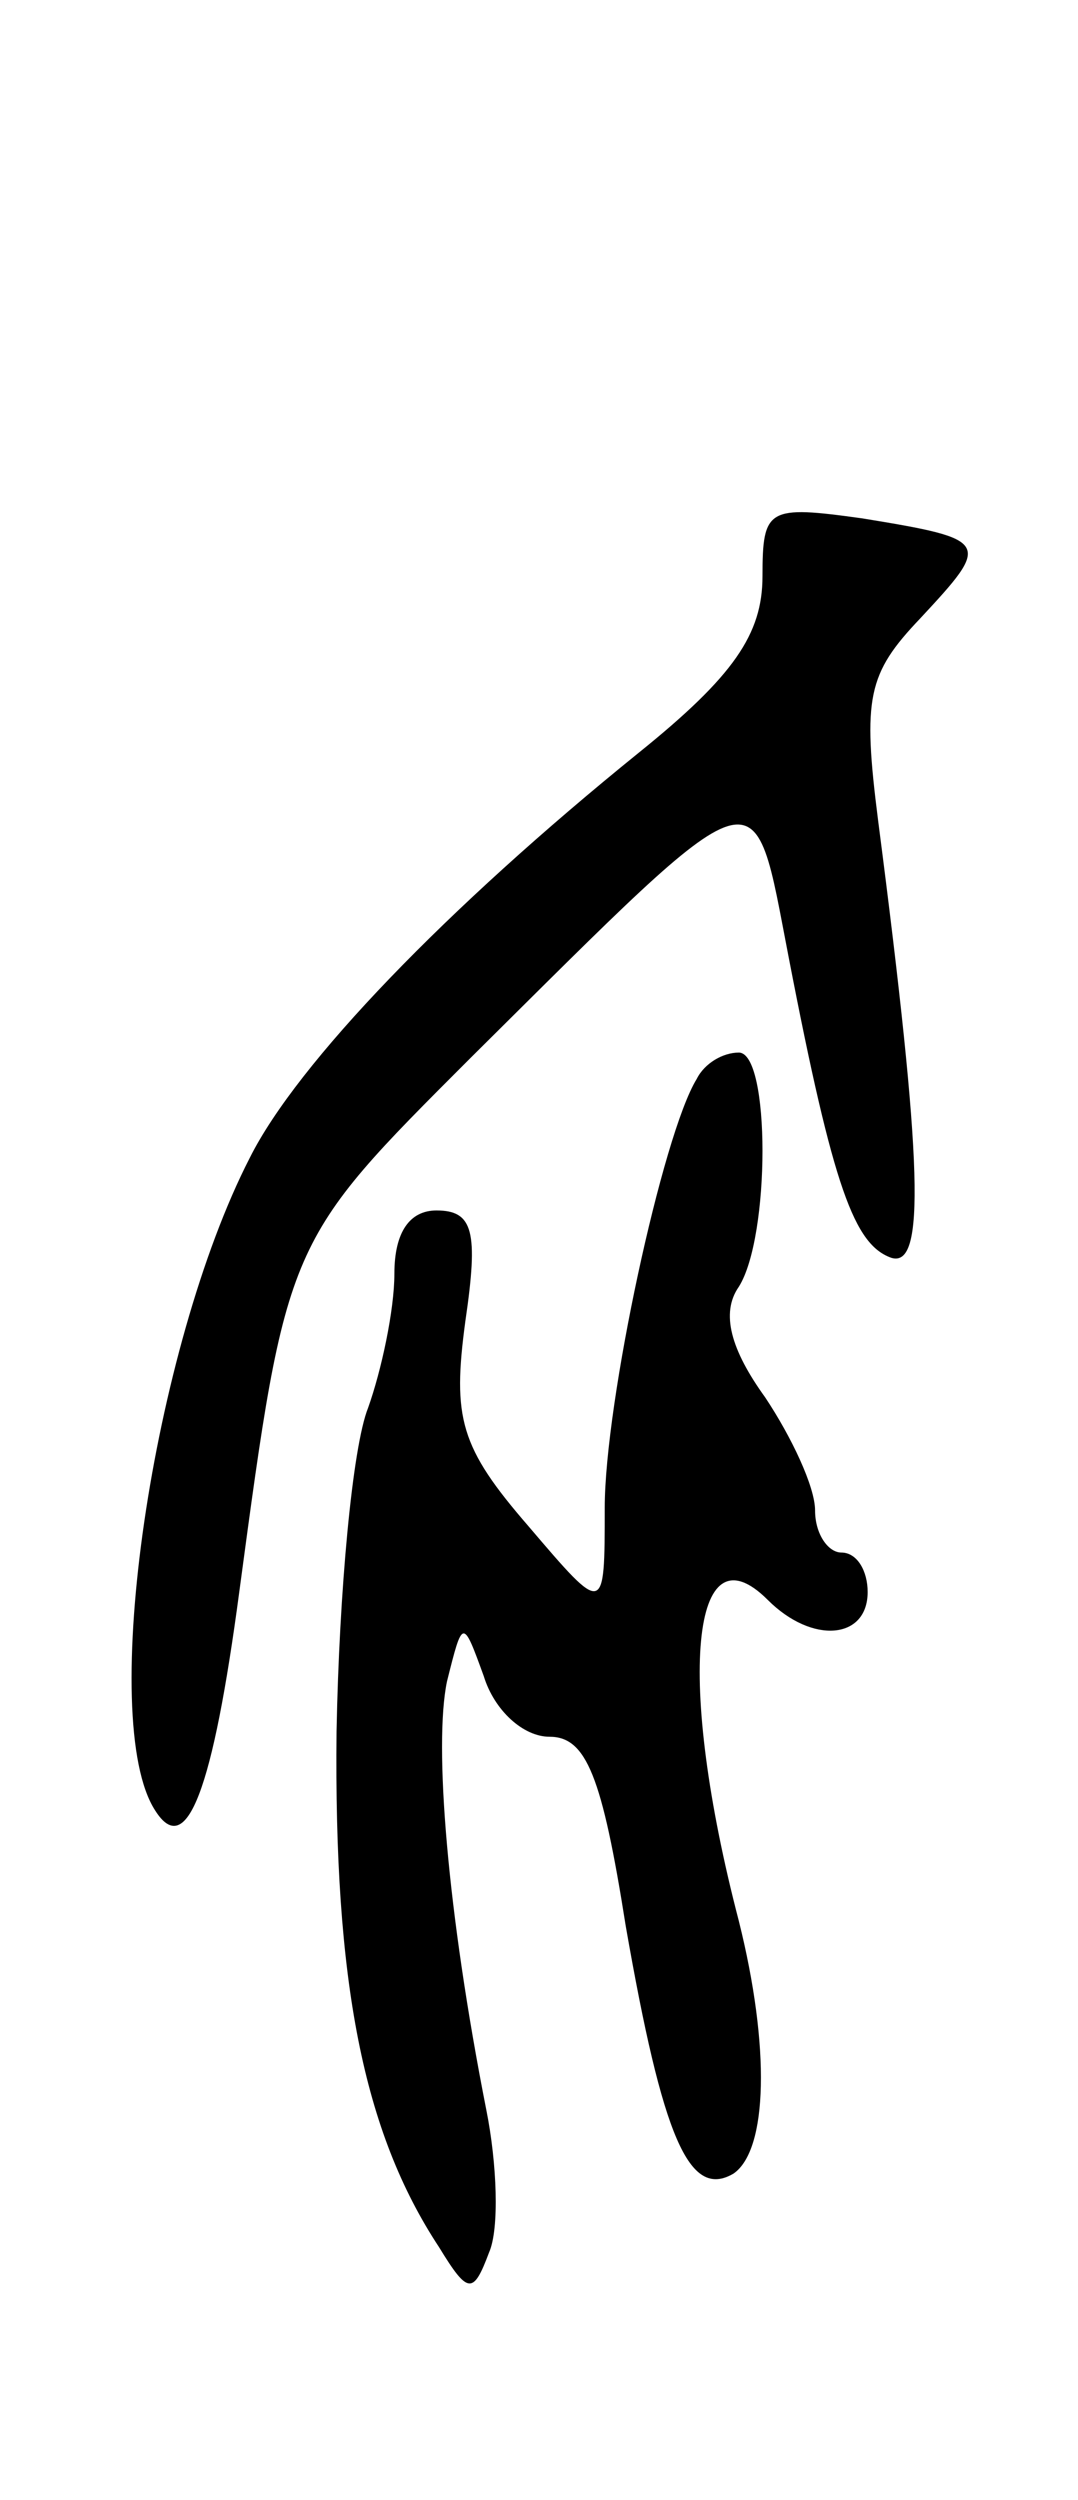 <svg version="1.0" xmlns="http://www.w3.org/2000/svg"
 width="41pt" height="95pt" viewBox="0 0 41 95"
 preserveAspectRatio="xMidYMid meet">
<g transform="translate(0,95) scale(0.1,-0.1)"
fill="#000000" stroke="none">
<path d="M290 731 c0 -22 -11 -38 -47 -67 -73 -59 -130 -118 -148 -154 -37
-72 -58 -214 -36 -248 12 -19 22 8 32 83 18 134 18 133 88 203 113 112 107
110 121 38 17 -88 25 -109 39 -114 13 -4 12 35 -5 166 -6 47 -4 56 16 77 27
29 27 30 -22 38 -36 5 -38 4 -38 -22z"/>
<path d="M265 540 c-13 -21 -35 -123 -35 -163 0 -41 0 -41 -29 -7 -26 30 -29
41 -24 78 5 34 3 42 -11 42 -10 0 -16 -8 -16 -24 0 -14 -5 -37 -10 -51 -6 -15
-11 -70 -12 -123 -1 -95 10 -152 39 -196 11 -18 13 -18 19 -2 4 9 3 34 -1 54
-15 76 -20 139 -15 163 6 24 6 24 14 2 4 -13 15 -23 25 -23 14 0 20 -15 29
-72 14 -80 24 -104 41 -94 13 9 14 48 2 96 -24 92 -18 151 11 122 17 -17 38
-15 38 3 0 8 -4 15 -10 15 -5 0 -10 7 -10 16 0 9 -9 28 -19 43 -13 18 -17 32
-10 42 12 19 12 89 0 89 -6 0 -13 -4 -16 -10z"/>
</g>
</svg>
